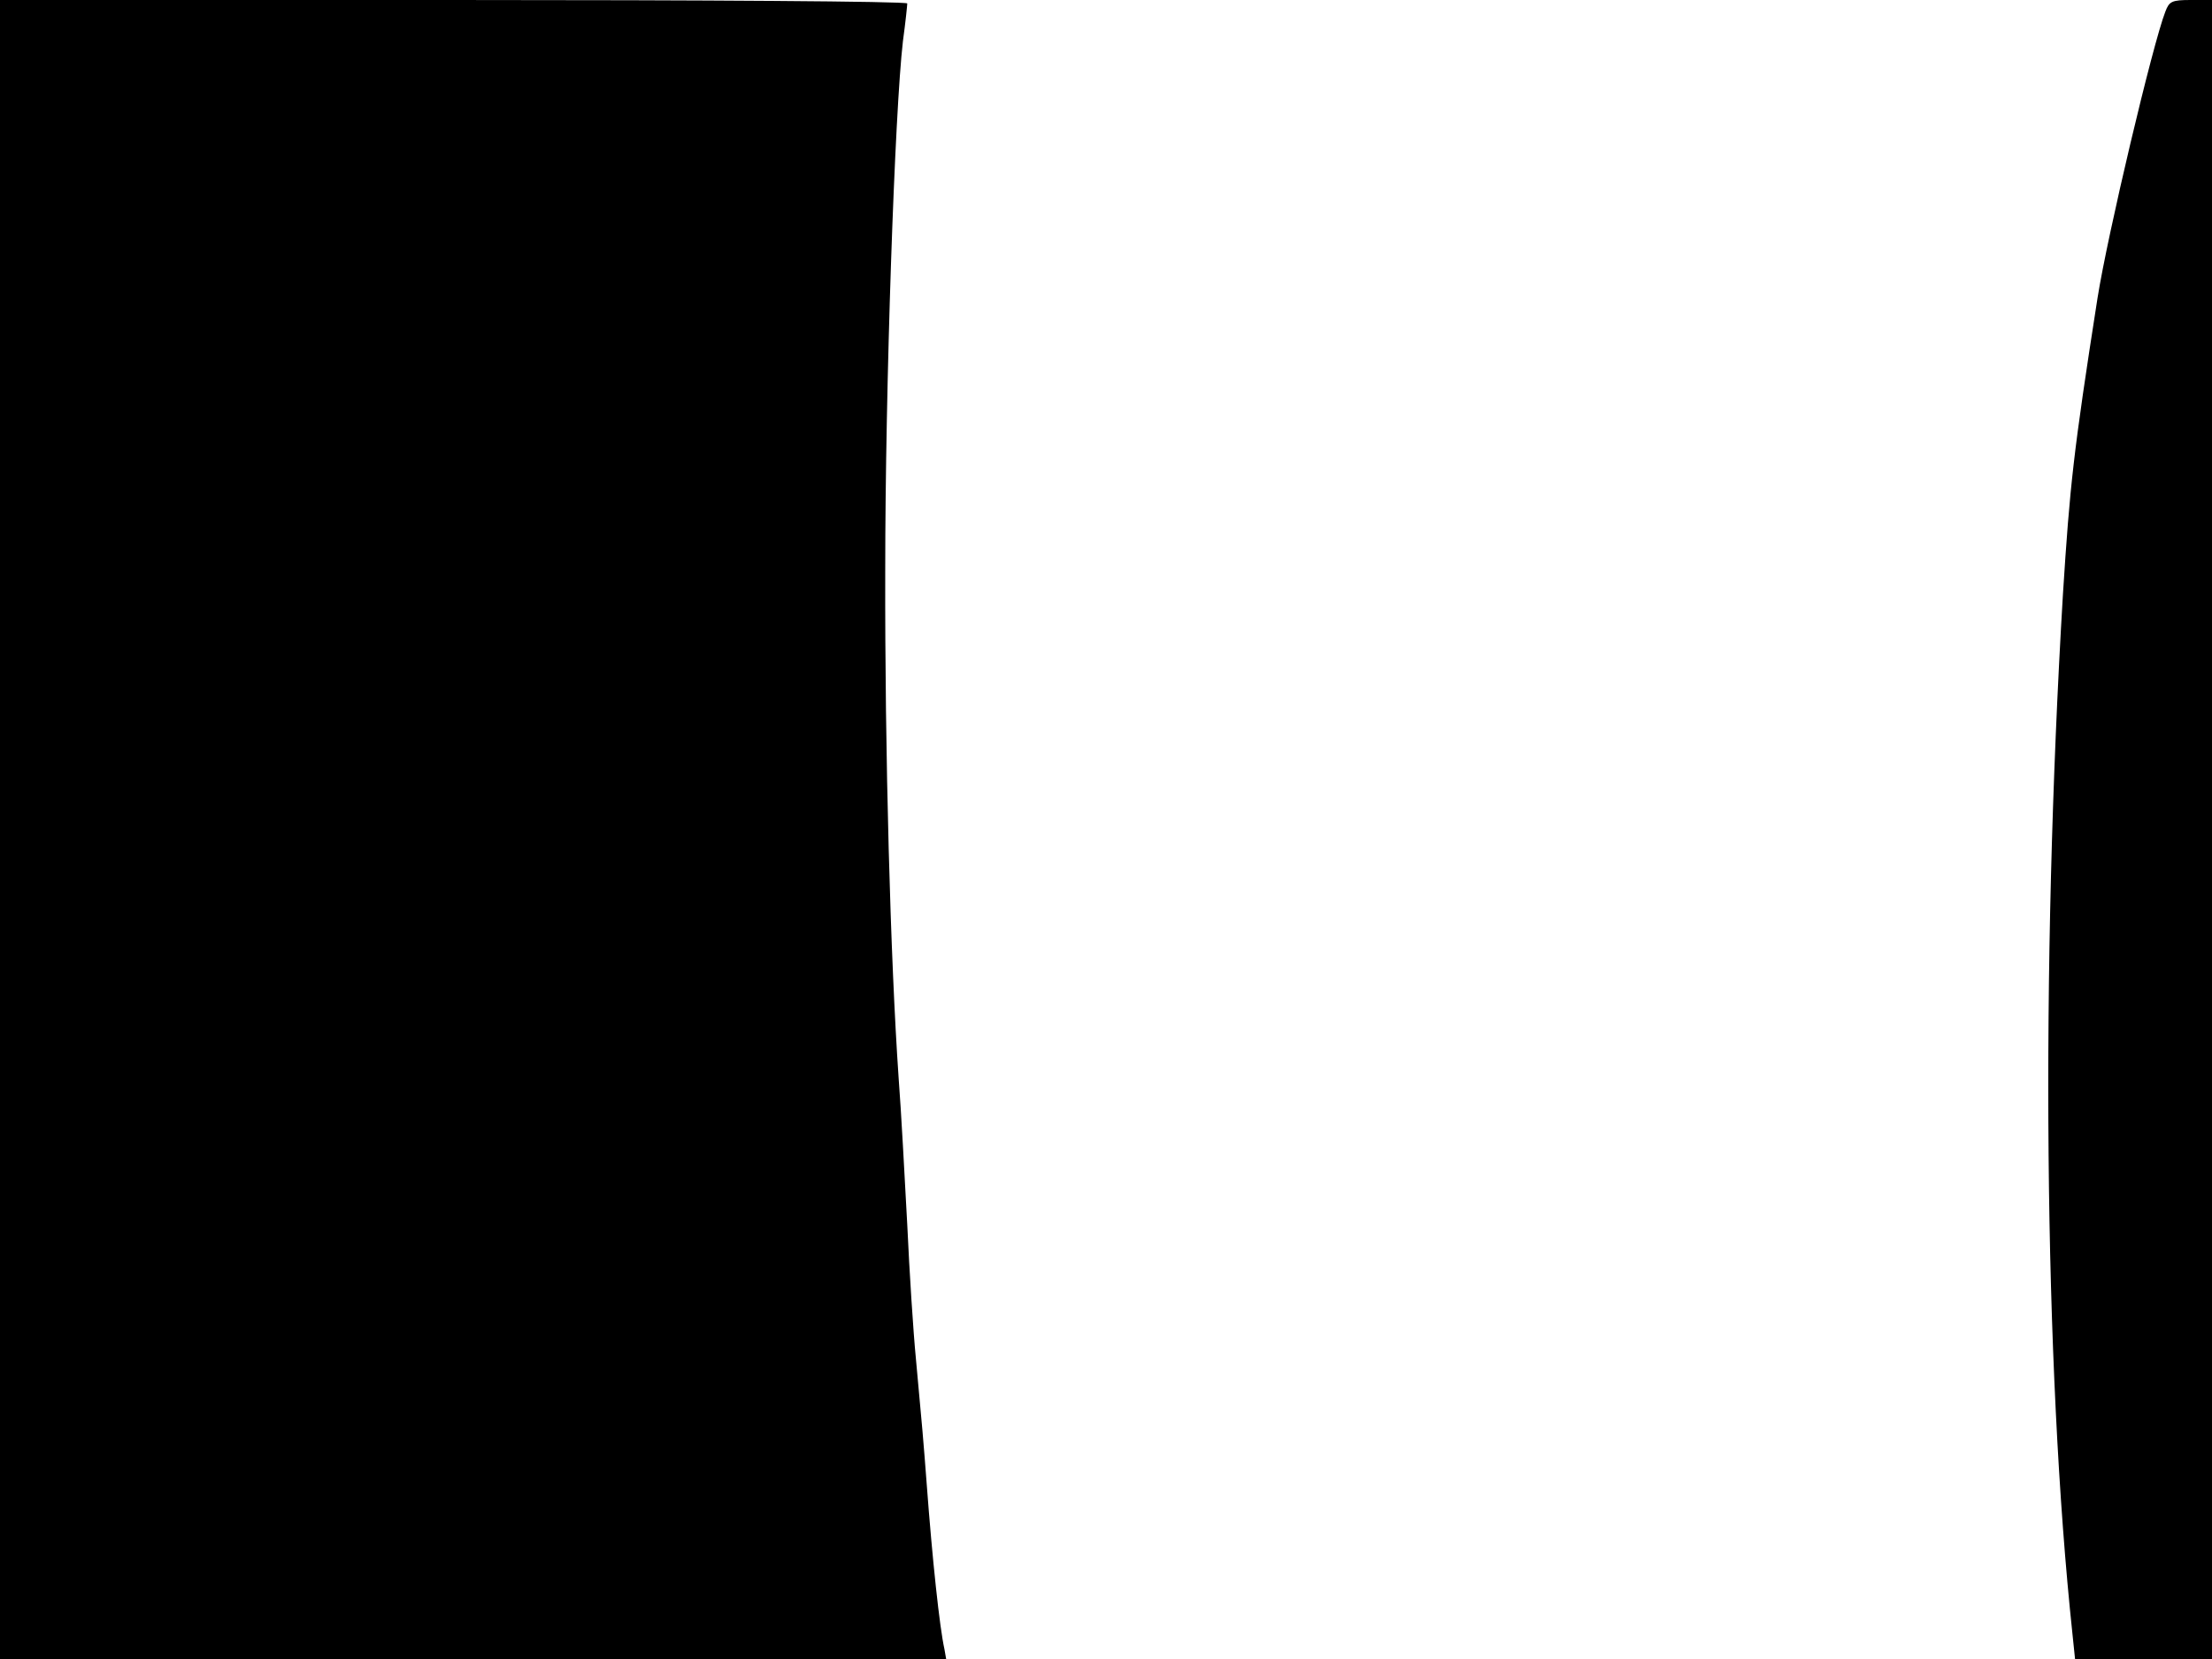 <svg xmlns="http://www.w3.org/2000/svg" width="682.667" height="512" version="1.0" viewBox="0 0 512 384"><path d="M0 192v192h219l-.4-2.3c-1.1-4.9-2.8-20.7-4.1-38.2-.7-9.3-1.1-14-2.5-29-.6-6.1-1.5-20-2-31-.6-11-1.4-26.3-2-34-1.9-27.6-3.2-74.7-3.1-117.5 0-42.3 2.2-106.3 4.1-122.5.6-4.4 1-8.3 1-8.7 0-.5-47.2-.8-105-.8H0zM501.2 2.7c-2.9 7.4-13.4 51.7-15.7 66.3-5.6 35.8-6.4 43.4-8 68.5-5.2 87-4.4 178.7 2.2 240.7l.6 5.8H512V0h-4.9c-4.4 0-5 .3-5.9 2.7"/></svg>